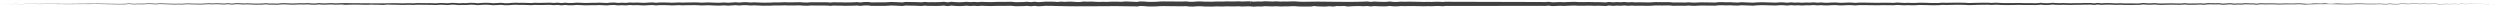 <?xml version="1.0" encoding="utf-8"?>
<!-- Generator: Adobe Illustrator 16.0.3, SVG Export Plug-In . SVG Version: 6.00 Build 0)  -->
<!DOCTYPE svg PUBLIC "-//W3C//DTD SVG 1.1//EN" "http://www.w3.org/Graphics/SVG/1.1/DTD/svg11.dtd">
<svg version="1.1" id="Layer_1" xmlns="http://www.w3.org/2000/svg" xmlns:xlink="http://www.w3.org/1999/xlink" x="0px" y="0px"
	 width="950px" height="3px" viewBox="0 0 950 3" enable-background="new 0 0 950 3" xml:space="preserve">
<g opacity="0.75">
	<path d="M475.023,2.385c0,0-0.472,0.011-1.385,0.03c-0.373,0.006-0.931,0.07-1.738,0.058c-0.317-0.022-0.659-0.047-1.026-0.073
		l-0.132-0.011l-0.033-0.002c-0.019-0.001,0.047-0.003,0.001-0.002l-0.074,0.003l-0.303,0.012c-0.21,0.008-0.426,0.016-0.649,0.023
		c-0.468,0.024-0.913,0.015-1.403,0.02l-0.369,0.001c-0.134-0.003-0.271-0.007-0.409-0.01c-0.25-0.009-0.507-0.018-0.769-0.026
		c-0.432-0.034-1.053,0.027-1.657,0.038c-0.59,0-1.204-0.001-1.842-0.001c-0.313-0.005-0.632-0.01-0.957-0.015
		c-0.056,0-0.217-0.004-0.187-0.002l-0.249,0.016l-0.51,0.03c-0.75,0.069-1.462,0.011-2.153,0.006
		c-0.362-0.001-0.73-0.002-1.103-0.003h-0.281l-0.357-0.025l-0.559-0.048c-0.351-0.04-0.669-0.06-1.083-0.036l-0.611,0.014
		l-0.235,0.005l-0.303,0.024c-0.385,0.026-0.87,0.084-1.318,0.092c-0.414-0.006-0.833-0.012-1.258-0.018
		c-0.608-0.047-0.915-0.087-1.316-0.129l-0.144-0.017c0.029-0.003-0.087,0.003-0.124,0.005l-0.332,0.014l-0.693,0.029
		c-1.829,0.022-3.695-0.034-5.658-0.047c-0.491-0.009-0.987-0.018-1.488-0.027c-0.438-0.019-0.977,0.018-1.498,0.024
		c-0.393,0.008-0.973,0.069-1.535,0.104c-0.529,0.024-1.046,0.014-1.586,0.022l-0.797-0.006L436.5,2.455l-0.201-0.002
		c-0.018,0.002-0.21-0.007-0.176-0.008l-0.101-0.009l-0.783-0.07l-0.364-0.035l-0.429-0.018l-0.809-0.026l-0.2-0.006
		c-0.092,0,0.014-0.006-0.036-0.002l-0.104,0.007c-0.129,0.01-0.311,0.014-0.344,0.039l-0.402,0.086
		c-0.178,0.027-0.364,0.032-0.546,0.045c-0.388-0.005-0.597-0.025-0.895-0.036c-8.916-0.266-19.38,0.182-30.386-0.151
		c-0.297-0.043-0.646-0.044-1.001-0.039l-1.064-0.003l-1.051-0.016l-0.131-0.003c0.074-0.006-0.056,0.004-0.073,0.005l-0.266,0.02
		l-0.546,0.039l-1.068,0.066l-0.557,0.029l-0.284,0.014c-0.083-0.001-0.015,0.014-0.223-0.001l-0.134-0.015l-1.016-0.112
		l-0.119-0.014c-0.106-0.004,0.013-0.014-0.051-0.005l-0.27,0.025l-0.557,0.054l-0.599,0.054c-0.198-0.002-0.133-0.008-0.212-0.012
		l-0.136-0.014l-0.271-0.026l-0.509-0.051l-0.245-0.026c-0.09,0-0.012-0.017-0.072-0.009l-0.137,0.009l-1.14,0.076
		c-0.372,0.023-0.733,0.015-1.11,0.023l-1.101,0.018l-0.567,0.011l-0.143,0.002c-0.082-0.001-0.019,0.007-0.219-0.002l-0.278-0.028
		l-1.042-0.11L383.408,2.2c-0.655-0.03-1.495,0.086-2.275,0.04c-0.748-0.032-1.466-0.024-2.26-0.012
		c-1.456,0.097-3.125,0.097-4.652,0.014l-1.136-0.054c-0.1,0-0.02-0.009-0.082-0.002l-0.146,0.012l-0.292,0.022l-0.614,0.048
		c-0.951,0.079-1.589-0.138-2.338-0.038L369,2.263l-0.156,0.009c-0.08,0.001-0.043,0.008-0.217,0.005l-0.295-0.025l-1.061-0.094
		l-1.232,0.101c-0.392,0.033-0.786,0.027-1.199,0.044l-0.309,0.008l-0.186,0.003l-0.15-0.007l-0.599-0.026l-0.575-0.027
		l-0.654-0.049l-0.57-0.047l-0.277-0.024l-0.246,0.015c-0.272,0.017-0.174,0.036-0.509,0.095c-0.261,0.058-0.458,0.061-0.799,0.064
		c-0.203-0.017-0.379-0.013-0.697-0.091c-0.246-0.056-0.327-0.08-0.498-0.083l-0.112-0.01c-0.042-0.007,0.006,0.001-0.088,0.004
		l-0.304,0.022l-0.632,0.046c-0.829,0.049-1.646,0.077-2.494,0.052c-0.828-0.044-1.537,0.026-2.508-0.004l-1.178-0.102l-1.216,0.117
		l-0.169,0.015c-0.05,0.009-0.178,0.001-0.197-0.001l-0.311-0.017l-0.606-0.034l-1.246-0.051c-0.806-0.047-1.638,0.004-2.512-0.038
		c-0.402-0.003-0.859-0.057-1.185-0.016c-0.242,0.017-0.216,0.045-0.549,0.103c-0.256,0.042-0.512,0.061-0.785,0.051
		c-0.834-0.04-1.67-0.081-2.508-0.122L338.898,2.1l-0.308-0.012c-0.063-0.004,0.007-0.007-0.099,0.002l-0.159,0.014l-0.649,0.055
		c-0.473,0.05-0.881,0.058-1.312,0.059c-0.427,0.009-0.876,0.013-1.3,0.003c-0.84-0.016-1.72-0.011-2.552-0.001
		c-0.446,0.003-0.823,0.027-1.353,0.014l-0.325-0.021l-0.417-0.081c-0.167-0.046-0.335-0.052-0.502-0.063l-1.286,0.003h-0.163
		c0.092-0.008-0.067,0.009-0.088,0.012l-0.323,0.035l-0.685,0.076l-0.356,0.036c-0.177-0.004-0.142-0.01-0.224-0.015l-0.162-0.016
		l-0.629-0.06l-0.298-0.03c-0.03-0.005-0.142-0.01-0.106-0.016l-0.163,0.011l-0.658,0.043c-0.949,0.096-1.782-0.014-2.635,0.041
		l-0.67,0.02l-0.168,0.005c-0.051,0.003-0.16-0.002-0.192-0.004l-0.328-0.014c-0.444-0.012-0.847-0.052-1.282-0.039
		c-0.846,0.03-1.893-0.017-2.591-0.05l-1.37,0.116c-0.554-0.022-0.916-0.069-1.338-0.102c-1.768-0.011-3.542-0.021-5.322-0.03
		c-0.761-0.067-1.792,0.143-2.672,0.078l-0.666-0.008c-0.317-0.003-0.472-0.032-0.716-0.047c-0.453-0.03-0.814-0.09-1.284-0.066
		l-2.693,0.036c-0.459,0-0.877,0.024-1.39,0.006l-1.293-0.063c-1.85,0.132-3.635-0.024-5.438,0.127
		c-1.833,0.021-3.631,0.054-5.492-0.096c-0.203-0.009-0.453-0.05-0.618-0.034l-0.687,0.038c-0.257,0.008-0.432,0.036-0.757,0.027
		L284.5,2.031l-0.638-0.056l-0.685-0.005l-0.686-0.003c-0.133,0-0.429,0.033-0.636,0.048l-0.722,0.059
		c-0.333,0.028-0.485-0.022-0.737-0.03l-0.655-0.052l-0.161-0.013c-0.06-0.008-0.05,0-0.136,0.002L279.101,2l-1.369,0.082
		l-0.706,0.046l-0.361,0.022l-0.387-0.028c-0.462-0.021-0.895-0.109-1.294-0.072c-0.444,0.022-0.953,0.073-1.412,0.074l-1.401-0.008
		l-1.38-0.057l-1.353-0.056l-1.39,0.015l-1.381,0.053c-0.531-0.014-0.943-0.053-1.392-0.077c-0.968-0.046-1.794-0.068-2.759-0.02
		c-0.474,0.015-0.928-0.001-1.393,0c-0.427-0.011-0.905,0.025-1.377,0.037l-0.356,0.013l-0.373-0.018l-0.683-0.035l-0.335-0.018
		c-0.049-0.009-0.213,0.009-0.314,0.012l-0.705,0.041c-0.493,0.037-0.928,0.029-1.404,0.037l-0.351,0.004l-0.208,0.001l-0.173-0.012
		l-0.687-0.047c-0.85-0.083-1.856,0.011-2.764-0.039l-0.649-0.011l-0.694,0.053l-0.732,0.055l-0.742-0.07l-0.649-0.068
		c-0.18-0.01-0.45,0.014-0.67,0.019l-0.714,0.029l-0.664,0.043c-0.46,0.034-0.99,0.078-1.439,0.044l-0.687-0.021l-0.375-0.017
		l-0.348-0.022c-0.485-0.022-0.859-0.084-1.341-0.043l-0.708,0.028c-0.13,0.002-0.214,0.015-0.382,0.009l-0.348-0.02l-0.683-0.038
		l-0.336-0.019c-0.015,0.007-0.203,0.023-0.296,0.034c-0.451,0.025-0.962,0.152-1.467,0.098c-0.463-0.018-0.923-0.089-1.332-0.059
		c-0.474,0.012-0.907,0.096-1.471,0.05c-0.476-0.044-0.894-0.117-1.327-0.133c-0.441,0.011-0.982,0.01-1.355,0.03
		c-0.46,0.042-0.917,0.103-1.458,0.135l-1.368-0.075l-1.393-0.06L226.38,1.98c-1.868-0.084-3.696,0.157-5.579-0.035
		c-0.462-0.035-0.933-0.034-1.384-0.053l-0.342-0.01l-0.307,0.028l-0.709,0.063c-0.498,0.061-0.941,0.028-1.41,0.038h-0.348
		c-0.027,0.001-0.158,0-0.208-0.007l-0.173-0.014l-0.682-0.057l-0.33-0.028c-0.038-0.005-0.149-0.009-0.125-0.015l-0.173,0.016
		l-0.699,0.064c-0.261,0.01-0.445,0.072-0.77,0.037l-0.683-0.08c-0.203-0.021-0.457-0.062-0.616-0.067l-0.693,0.051l-0.753,0.05
		l-0.691-0.055c-0.852-0.115-1.824-0.013-2.726-0.021c-0.941,0.01-1.829,0.049-2.79,0.01l-0.68-0.029
		c-0.099-0.002-0.256-0.017-0.306-0.008l-0.344,0.027l-0.705,0.056l-0.384,0.027l-0.344-0.021c-0.894-0.067-1.831-0.095-2.722-0.094
		c-0.464,0.004-0.907,0.03-1.404,0.017c-0.458-0.02-0.92-0.052-1.341-0.06l-1.354,0.049l-1.399,0.117l-1.374,0.001
		c-0.542-0.031-0.939-0.099-1.374-0.145c-0.371-0.043-0.877,0.051-1.34,0.071c-0.453,0.041-0.904,0.038-1.371,0.06l-0.348,0.012
		l-0.378-0.036l-0.664-0.07c-0.414-0.061-0.913-0.055-1.347-0.074c-0.449-0.028-0.869-0.001-1.341,0.018l-0.662,0.03l-0.68,0.056
		c-0.25,0.018-0.438,0.041-0.739,0.054l-0.676-0.063l-0.646-0.063l-0.688-0.03l-0.667-0.026c-0.15-0.023-0.429,0.031-0.637,0.043
		c-0.441,0.037-0.957,0.118-1.392,0.08l-0.671-0.017L175.9,1.866l-0.337,0.019c-0.456,0.005-0.889,0.094-1.403,0.032
		c-0.463-0.042-0.856-0.106-1.311-0.126l-1.303-0.018l-1.371,0.148l-1.345-0.072l-1.339-0.057c-0.379-0.025-0.856,0.064-1.313,0.093
		c-0.468,0.07-0.921-0.002-1.354,0.001l-1.336-0.05c-0.844-0.071-1.765,0.072-2.659-0.003c-0.857-0.013-1.798-0.097-2.61-0.032
		c-0.436,0.018-0.9,0.114-1.358,0.07c-0.444-0.017-0.867-0.052-1.3-0.053c-0.886-0.001-1.729,0.019-2.631,0.055
		c-0.911-0.04-1.729-0.088-2.619-0.076c-0.857-0.009-1.761,0.023-2.619-0.042c-0.768-0.135-1.714,0.223-2.591,0.092
		c-0.85-0.082-1.685-0.005-2.584-0.038c-0.429-0.019-0.858-0.06-1.259-0.06l-1.296,0.056c-1.703,0.062-3.438-0.104-5.104-0.073
		c-0.848,0.029-1.708,0-2.523,0.052c-0.426,0.006-0.835,0.093-1.303,0.034l-1.211-0.125c-0.833,0.052-1.697,0.089-2.521,0.068
		c-0.891,0.008-1.629-0.16-2.474-0.048c-0.863,0.061-1.642,0.079-2.515,0.033c-0.406-0.028-0.829-0.092-1.184-0.089l-1.246,0.129
		c-0.426,0.017-0.825-0.012-1.232-0.015c-0.398,0.003-0.854-0.059-1.232-0.083c-0.753-0.123-1.609,0.089-2.426,0.014
		c-0.806-0.059-1.577-0.017-2.409,0.025c-0.765,0.041-1.635,0.086-2.41,0.007c-1.626-0.129-3.113-0.146-4.738,0.066
		c-0.812-0.017-1.56-0.071-2.352-0.043c-0.827,0.071-1.576-0.171-2.314-0.111l-1.173,0.095l-1.159,0.008
		c-0.755-0.008-1.551,0.049-2.31-0.012c-0.76-0.033-1.518-0.067-2.271-0.1c-0.717,0.033-1.542,0.112-2.272,0.002
		c-0.715-0.089-1.508-0.051-2.209-0.033L88.25,1.723c-0.413,0.027-0.755-0.065-1.121-0.091c-0.172-0.016-0.371-0.051-0.521-0.052
		l-0.55,0.049c-0.372,0.016-0.74,0.107-1.123,0.06c-0.727-0.055-1.445-0.096-2.174-0.102c-0.703-0.044-1.434,0.091-2.169,0.054
		L79.526,1.58c-0.341-0.004-0.706,0.027-1.063,0.039c-0.702,0.026-1.417,0.083-2.125,0.093c-0.701-0.003-1.41-0.008-2.104-0.031
		c-0.697-0.019-1.39-0.037-2.08-0.056c-0.703-0.007-1.355-0.071-2.038,0.027c-0.691,0.102-1.385,0.046-2.045,0.016
		c-0.661-0.016-1.343,0.06-2.014,0.029c-1.334-0.04-2.652-0.08-3.955-0.119c-0.663,0-1.28-0.103-1.925-0.009L59.2,1.647
		l-0.951-0.064c-0.628-0.056-1.265-0.041-1.887-0.065c-0.604,0.027-1.25,0.125-1.865,0.102c-1.242-0.01-2.449-0.04-3.658,0.039
		c-0.625,0.021-1.208-0.133-1.774-0.149c-0.585,0.039-1.187,0.159-1.769,0.131c-1.165-0.034-2.321,0.052-3.453-0.007
		C34.813,1.365,26.875,1.7,20.407,1.521c-1.626-0.052-3.163-0.014-4.613,0.017c-1.452,0.067-2.802-0.151-4.065-0.014
		c-0.633,0.006-1.24-0.109-1.818-0.063C9.33,1.507,8.771,1.605,8.236,1.582C7.701,1.583,7.187,1.6,6.704,1.534
		C6.22,1.492,5.764,1.419,5.329,1.489C4.895,1.505,4.486,1.606,4.102,1.545C3.72,1.508,3.363,1.472,3.033,1.439
		C2.372,1.44,1.812,1.508,1.363,1.524C0.464,1.568,0,1.591,0,1.591s0.464-0.024,1.363-0.072C1.813,1.5,2.37,1.431,3.033,1.428
		c0.331,0.031,0.688,0.065,1.07,0.102c0.381,0.059,0.791-0.044,1.224-0.061c0.433-0.073,0.896-0.001,1.379,0.039
		C7.19,1.571,7.699,1.553,8.236,1.549C8.773,1.57,9.325,1.47,9.907,1.422c0.585-0.05,1.194,0.064,1.821,0.055
		c1.261-0.142,2.619,0.071,4.065-0.002c1.446-0.036,2.989-0.081,4.614-0.035c6.494,0.154,14.39-0.215,23.438,0.018
		c1.133,0.055,2.278-0.036,3.45-0.006c0.589,0.025,1.153-0.096,1.75-0.137c0.614,0.012,1.214,0.168,1.79,0.141
		c1.194-0.083,2.43-0.059,3.663-0.053c0.623,0.021,1.216-0.078,1.864-0.109c0.631,0.021,1.259,0.004,1.897,0.058l0.957,0.061
		l0.94-0.081c0.635-0.096,1.316,0.002,1.954,0.001c1.302,0.034,2.62,0.068,3.953,0.104c0.664,0.027,1.322-0.05,2.01-0.038
		c0.688,0.028,1.351,0.079,2.017-0.023c0.673-0.101,1.395-0.042,2.071-0.036c0.689,0.016,1.382,0.031,2.079,0.047
		c0.699,0.02,1.391,0.022,2.099,0.022c0.699-0.014,1.396-0.072,2.116-0.102c0.354-0.013,0.701-0.045,1.075-0.043l1.081,0.057
		c0.699,0.033,1.408-0.103,2.156-0.063c0.722,0.002,1.458,0.041,2.191,0.093c0.348,0.044,0.708-0.046,1.07-0.063l0.55-0.052
		c0.217-0.002,0.384,0.035,0.579,0.05c0.369,0.025,0.762,0.118,1.086,0.085l1.094-0.12c0.784-0.025,1.495-0.065,2.274,0.022
		c0.766,0.107,1.449,0.024,2.246-0.012c0.76,0.03,1.523,0.061,2.29,0.092c0.767,0.058,1.507-0.004,2.291,0.001l1.156-0.012
		l1.142-0.098c0.811-0.066,1.604,0.181,2.344,0.101c0.771-0.031,1.592,0.021,2.354,0.034c1.503-0.214,3.199-0.209,4.758-0.085
		c0.82,0.077,1.551,0.027,2.393-0.017c0.774-0.044,1.615-0.091,2.427-0.034c0.8,0.071,1.567-0.142,2.437-0.023
		c0.434,0.026,0.789,0.082,1.208,0.078c0.408,0.002,0.829,0.029,1.221,0.01l1.203-0.131c0.463-0.011,0.861,0.059,1.276,0.083
		c0.77,0.04,1.651,0.02,2.44-0.043c0.81-0.116,1.73,0.05,2.507,0.037c0.845,0.017,1.651-0.021,2.493-0.077
		c6.682-0.026,13.605,0.207,20.518,0.021c0.854-0.016,1.779,0.031,2.617,0.065c0.847-0.038,1.755-0.063,2.626-0.065
		c0.445-0.001,0.9,0.033,1.335,0.048c0.422,0.04,0.833-0.053,1.276-0.074c0.945-0.073,1.774,0.011,2.685,0.019
		c0.875,0.071,1.726-0.075,2.657-0.007l1.329,0.044c0.455-0.004,0.895,0.064,1.312-0.006c0.431-0.028,0.839-0.117,1.352-0.099
		l1.338,0.051l1.334,0.067l1.3-0.149c0.525-0.015,0.924,0.007,1.388,0.008c0.442,0.017,0.94,0.086,1.372,0.125
		c0.38,0.052,0.849-0.03,1.291-0.04l0.337-0.02l0.361,0.006l0.681,0.015c0.468,0.034,0.848-0.046,1.306-0.082
		c0.242-0.015,0.411-0.065,0.713-0.049l0.688,0.024l0.668,0.027l0.706,0.063l0.676,0.061l0.616-0.058l0.676-0.058l0.698-0.035
		c0.434-0.019,0.922-0.05,1.382-0.023c0.474,0.018,0.886,0.008,1.376,0.07l0.694,0.069l0.302,0.031l0.335-0.013
		c0.443-0.022,0.905-0.022,1.36-0.065c0.445-0.02,0.851-0.113,1.387-0.076c0.473,0.045,0.981,0.12,1.35,0.139l1.369-0.007
		l1.337-0.12l1.392-0.057c0.496,0.004,0.948,0.038,1.407,0.055c0.42,0.01,0.895-0.016,1.349-0.022
		c0.945-0.005,1.846,0.019,2.788,0.084l0.344,0.02l0.304-0.029l0.671-0.057l0.344-0.029c0.18-0.015,0.252,0.003,0.384,0.004
		l0.7,0.027c0.879,0.035,1.837-0.008,2.74-0.021l1.384-0.032C208.8,1,209.296,1.022,209.772,1.07l0.691,0.052l0.628-0.053
		l0.689-0.053c0.301,0,0.505,0.045,0.763,0.066l0.696,0.078c0.134,0.024,0.412-0.031,0.611-0.042l0.683-0.065l0.173-0.017
		c0.139-0.002,0.143,0.007,0.221,0.01l0.362,0.028l0.702,0.055l0.173,0.014c0.065,0.007,0.05,0.002,0.139,0.003l0.348-0.001
		c0.457-0.011,0.942,0.019,1.366-0.042l0.675-0.063l0.386-0.033l0.354,0.009c0.475,0.017,0.932,0.014,1.395,0.047
		c1.818,0.183,3.707-0.064,5.549,0.012l1.396-0.063l1.391,0.055l1.415,0.07L231.892,1c0.554-0.031,0.943-0.025,1.431-0.04
		c0.494,0.012,0.998,0.093,1.446,0.133c0.361,0.032,0.857-0.042,1.31-0.06c0.519-0.037,0.987,0.04,1.451,0.053
		c0.423,0.046,0.833-0.07,1.308-0.099l0.396-0.041l0.361,0.018L240.303,1l0.348,0.018l0.314-0.012l0.685-0.03
		c0.447-0.043,0.999,0.018,1.442,0.039l0.348,0.021l0.322,0.013l0.707,0.019c0.48,0.031,0.876-0.014,1.342-0.048l0.727-0.049
		l0.678-0.031c0.243-0.006,0.438-0.03,0.721-0.022l0.737,0.07c0.855,0.189,1.702-0.143,2.736-0.042
		c0.946,0.046,1.798-0.053,2.799,0.029l0.701,0.044l0.173,0.011l0.139-0.003l0.344-0.005c0.451-0.009,0.943-0.005,1.375-0.042
		l0.682-0.042c0.13-0.004,0.198-0.02,0.38-0.015l0.359,0.016l0.705,0.033l0.321,0.015l0.337-0.014
		c0.453-0.012,0.899-0.05,1.397-0.042c0.46-0.003,0.931,0.012,1.381-0.005c0.883-0.051,1.906-0.034,2.784,0.009
		c0.474,0.023,0.983,0.063,1.374,0.071l1.386-0.058l1.376-0.02l1.409,0.051l1.38,0.05l1.359,0.002
		c0.46-0.005,0.868-0.053,1.341-0.078c0.518-0.046,1,0.051,1.453,0.068l0.299,0.024l0.326-0.024l0.667-0.046l1.377-0.088
		l0.343-0.021c0.028-0.001,0.152-0.013,0.207-0.005l0.182,0.013l0.714,0.052c0.205,0.005,0.509,0.06,0.632,0.025l0.646-0.058
		c0.25-0.018,0.408-0.045,0.732-0.055l0.686,0l0.686,0.002l0.727,0.057l0.684,0.055l0.608-0.033l0.678-0.04
		c0.29-0.02,0.494,0.022,0.746,0.031c1.772,0.139,3.617,0.101,5.408,0.073c1.815-0.159,3.656-0.011,5.407-0.148
		c0.517,0.006,0.955,0.041,1.407,0.059c0.388,0.013,0.871-0.01,1.31-0.013l2.694-0.046c0.428-0.027,0.958,0.034,1.398,0.064
		c0.203,0.012,0.493,0.046,0.623,0.041l0.675,0.006c0.911,0.058,1.652-0.146,2.675-0.09c1.784,0.003,3.561,0.006,5.332,0.01
		c0.459,0.031,0.979,0.084,1.305,0.095l1.268-0.116c0.563-0.004,0.946,0.031,1.402,0.044c0.385,0.013,0.854-0.007,1.283-0.009
		c0.444-0.016,0.917,0.025,1.349,0.035l0.328,0.012c0.078,0.003,0.079,0.005,0.137,0.001l0.16-0.005l0.643-0.021
		c0.895-0.059,1.813,0.045,2.6-0.05l0.646-0.044l0.163-0.011c0.145,0,0.141,0.008,0.219,0.012l0.352,0.031l0.668,0.061l0.263,0.023
		l0.291-0.036l0.607-0.072l0.323-0.037c0.087-0.007,0.034-0.012,0.235-0.02l0.163-0.001l1.308-0.007
		c0.265,0.011,0.528,0.029,0.78,0.094c0.102,0.02,0.143,0.029,0.217,0.049l0.32,0.021c0.332,0.005,0.816-0.016,1.229-0.022
		c0.888-0.014,1.724-0.022,2.595-0.009c0.432,0.008,0.838,0.001,1.264-0.008c0.424-0.002,0.868-0.015,1.243-0.062l0.623-0.055
		l0.159-0.014c0-0.004,0.177-0.012,0.22-0.007l0.329,0.01l1.269,0.043c0.855,0.038,1.708,0.076,2.558,0.114
		c0.146,0.003,0.315-0.007,0.472-0.033c0.082-0.013,0.512-0.124,0.691-0.124c0.513-0.051,0.896,0.008,1.332,0.007
		c0.801,0.038,1.645-0.016,2.504,0.028L349,0.826l0.639,0.032l0.311,0.016c0.084,0.003,0.061,0.007,0.113-0.001l0.14-0.015
		l1.257-0.123l1.291,0.101c0.674,0.018,1.611-0.05,2.421-0.011c0.791,0.022,1.609-0.009,2.405-0.06l0.585-0.046l0.304-0.023
		c0.007,0,0.157-0.016,0.216-0.008l0.192,0.012c0.238,0,0.551,0.076,0.701,0.11c0.074,0.035,0.304,0.048,0.505,0.06
		c0.061-0.015,0.275-0.002,0.406-0.043c0.062-0.009,0.547-0.133,0.68-0.121l0.358-0.021l0.326,0.024l0.633,0.049L363.03,0.8
		l0.627,0.025l0.602,0.025l0.15,0.006c-0.015-0.003,0.08-0.003,0.114-0.005l0.291-0.009c0.385-0.017,0.79-0.013,1.19-0.048
		l1.144-0.101c0.542,0.012,0.9,0.063,1.306,0.089l0.295,0.024c-0.075-0.008,0.059-0.007,0.079-0.011l0.139-0.008l0.566-0.033
		c0.824-0.11,1.752,0.117,2.36,0.028l0.554-0.046l0.292-0.024l0.146-0.012c0.035-0.006,0.212-0.008,0.209-0.003l1.194,0.05
		c1.574,0.076,2.988,0.071,4.583-0.033c0.733-0.016,1.536-0.027,2.304,0.003c0.735,0.04,1.402-0.072,2.25-0.05l1.122,0.022
		l1.187,0.114l0.278,0.027c-0.107-0.007,0.048-0.004,0.06-0.006l0.136-0.003l0.547-0.013l1.119-0.022
		c0.362-0.01,0.738-0.002,1.1-0.027l1.056-0.077l0.137-0.01c0.032-0.007,0.201,0.001,0.201,0.005l0.301,0.026l0.58,0.054
		l0.467,0.043l0.485-0.052l0.524-0.053l0.27-0.027c0.027-0.007,0.235-0.013,0.219-0.002l0.15,0.014l1.133,0.115l0.134,0.014
		c-0.119-0.002,0.04-0.005,0.046-0.007l0.253-0.015l0.516-0.029l0.576-0.031l0.49-0.04l0.517-0.04l0.265-0.02
		c0.07-0.003,0.029-0.007,0.191-0.01l0.135,0.001l1.067,0.012l1.043-0.002c0.346-0.006,0.695-0.008,1.091,0.038l0.989,0.085
		l0.962-0.096l0.257-0.024c0.077-0.004,0.009-0.008,0.205-0.013l0.138,0.008l0.552,0.035l0.517,0.033l0.256,0.017
		c-0.026-0.007,0.128-0.012,0.184-0.018l0.984-0.067c0.442-0.027,0.72,0.002,1.081,0c0.643-0.014,1.43,0.089,2.065,0.135
		c0.47-0.014,1.416,0.035,1.773-0.032l0.564-0.109c0.196-0.011,0.268-0.026,0.555-0.029l1.008,0.037
		c0.604,0.037,1.205-0.038,1.917-0.029l1.004,0.06l0.933,0.045c0.313,0.01,0.679,0.036,0.915,0.031l0.911-0.042
		c0.678-0.046,1.356,0.033,1.901,0.033c0.582-0.026,1.138-0.091,1.843-0.086c0.61-0.003,1.216-0.007,1.818-0.01
		c0.575-0.016,1.263,0.031,1.834,0.058c0.523,0.017,0.934-0.1,1.717-0.138c1.179,0.049,2.339,0.097,3.481,0.144l0.795,0.032
		c0.097-0.012,0.193-0.008,0.291-0.023l0.417-0.091c0.236-0.051,0.335-0.042,0.482-0.056l0.104-0.007
		c0.02-0.003,0.194-0.007,0.171-0.004l0.215,0.006l0.841,0.023c0.128,0.005,0.293,0.004,0.391,0.015l0.449,0.036l0.834,0.071
		l0.101,0.009c0.101,0.006-0.025,0.001,0.025,0.001l0.201,0.001l0.401,0.001l0.797,0.002c0.518-0.011,1.05-0.002,1.559-0.029
		c0.475-0.035,0.918-0.09,1.545-0.11c0.498-0.008,0.969-0.046,1.531-0.03c0.499,0.007,0.993,0.015,1.482,0.021
		c1.958,0.005,3.853,0.053,5.617,0.024l0.645-0.03l0.332-0.015l0.207-0.007l0.184,0.016c0.43,0.042,0.854,0.083,1.273,0.123
		c0.432,0.004,0.858,0.009,1.278,0.013c0.386-0.013,0.72-0.06,1.146-0.09l0.303-0.026l0.369-0.013l0.584-0.015
		c0.377-0.024,0.838-0.01,1.252,0.036l0.583,0.047l0.142,0.011l0.07,0.006c0.09,0.004-0.044,0.001-0.004,0.001l0.281,0
		c0.373,0,0.741-0.001,1.103-0.001c0.758,0.004,1.449,0.055,2.052-0.012l0.498-0.032l0.249-0.016
		c0.195-0.009,0.198-0.001,0.306-0.002c0.331,0.003,0.655,0.007,0.974,0.01c0.625-0.002,1.228-0.004,1.806-0.006
		c0.563-0.013,1.061-0.074,1.7-0.045c0.272,0.008,0.539,0.017,0.799,0.024c0.114,0.002,0.284,0.012,0.348,0.007l0.369-0.003
		c0.482-0.006,0.959,0,1.362-0.024c0.212-0.009,0.418-0.017,0.618-0.025l0.303-0.013l0.074-0.003l0.075,0l0.04,0.002l0.158,0.01
		c0.4,0.026,0.773,0.051,1.119,0.073c0.519,0,1.078-0.053,1.605-0.069c0.886-0.023,1.344-0.035,1.344-0.035L475.023,2.385z"/>
</g>
<g opacity="0.75">
	<path d="M475.095,0.504c0,0,0.434,0.046,1.273,0.136c0.285,0.009,0.949-0.081,1.688-0.088c0.326,0.011,0.678,0.022,1.055,0.035
		l0.139,0.005l0.036,0.001c0.085-0.002-0.077,0.006-0.047,0.003l0.074-0.006l0.302-0.026c0.215-0.019,0.438-0.037,0.666-0.057
		c0.121-0.01,0.244-0.02,0.368-0.03l0.094-0.007l0.127,0.005l0.171,0.008c0.226,0.011,0.458,0.022,0.695,0.033
		c0.241,0.01,0.489,0.02,0.742,0.029c0.252,0.007,0.51,0.014,0.774,0.021l0.345,0.009l0.415-0.021
		c0.292-0.015,0.591-0.029,0.896-0.045c0.757,0.006,1.229,0.112,1.789,0.097c0.604-0.026,1.367-0.063,2.015-0.036l0.504,0.008
		l0.127,0.002c-0.033,0.001,0.065-0.003,0.092-0.004l0.262-0.01c0.363-0.014,0.732-0.028,1.106-0.043
		c0.362,0.002,0.73,0.005,1.104,0.008l0.281,0.001l0.21,0.011l0.142,0.011l0.562,0.044l0.523,0.043l0.604,0.017
		c0.39,0.007,0.784,0.014,1.184,0.022c6.544-0.238,14.431,0.247,23.34-0.075l0.458-0.029l0.23-0.014
		c0.019-0.006,0.249,0.008,0.202,0.008l0.106,0.012l0.815,0.092l0.188,0.022l0.094,0.012c-0.006,0.004,0.145,0.006,0.011,0.013
		l0.432-0.042l0.939-0.089c0.752,0,1.154,0.072,1.802,0.089c0.605,0.015,1.149,0.048,1.766,0.036l0.826-0.003l0.933-0.087
		l0.507-0.044c0.025-0.008,0.253,0.01,0.21,0.009l0.114,0.013l0.229,0.026l0.841,0.098c0.283,0.022,0.612,0.003,0.918,0.007
		l0.468-0.002l0.117,0c-0.094,0.005,0.041-0.004,0.051-0.005l0.234-0.019c0.589-0.057,1.397-0.113,1.982-0.059l0.457,0.017
		l0.115,0.004c0.043,0.002,0.028,0.003,0.092,0.001l0.239-0.007l0.98-0.028c0.665-0.004,1.273,0,1.97,0.017
		c0.651,0.02,1.272,0.037,1.944,0.036l0.495,0.003l0.524,0.016l0.971,0.035c0.572-0.006,1.386-0.069,2.029-0.031
		c0.324,0.005,0.689,0.024,0.963,0.019l1.039-0.04c0.697-0.011,1.323-0.053,2.124-0.009l0.987,0.07c0.108,0-0.016,0.013,0.046,0.005
		l0.13-0.013l0.259-0.024l0.545-0.052c11.145,0.03,23.218,0.063,35.988,0.097c0.877-0.061,1.66,0.099,2.358,0.005l0.632-0.05
		l0.325-0.024c0.22-0.004,0.234,0.011,0.361,0.016c0.126-0.015,0.598,0.1,0.689,0.119c0.142,0.047,0.32,0.029,0.428,0.05
		l1.232-0.039l1.205-0.055c0.934-0.069,1.661,0.124,2.425,0.021c0.87-0.064,1.661-0.067,2.497-0.084l1.248-0.017l1.253,0.073
		c0.812,0.025,1.643,0.013,2.476,0.007c0.829,0.01,1.642-0.06,2.55-0.004c0.422,0.013,0.806,0.065,1.206,0.044l1.297-0.023
		l1.25,0.035l1.277,0.069l0.15,0.009c0.061,0.005,0.007,0.005,0.105,0l0.317-0.02l0.198-0.045c0.127-0.026,0.252-0.057,0.381-0.075
		l0.393-0.027c0.012-0.008,0.209-0.003,0.243,0.004l0.159,0.016l0.622,0.061c0.632,0.157,1.664-0.123,2.529-0.021l0.625,0.025
		c0.085,0.001,0.248,0.015,0.269,0.007l0.321-0.021l0.661-0.042l0.342-0.021c0.004-0.008,0.186-0.002,0.225,0.005l0.161,0.015
		c0.427,0.036,0.861,0.088,1.183,0.105l1.331-0.084c0.533,0.019,0.896,0.06,1.311,0.087c0.369,0.03,0.841-0.012,1.276-0.015
		c0.448-0.021,0.89,0.002,1.316,0.003l1.314,0.028c0.425,0.018,0.836,0.018,1.284,0.007l0.664-0.01c0.119,0,0.408-0.029,0.604-0.042
		c0.941-0.106,1.802-0.052,2.687-0.047l1.295,0.015l1.336-0.026l1.323,0.007c0.582,0.048,0.923,0.099,1.335,0.145
		c0.779,0.018,1.802-0.062,2.646-0.015l1.332,0.018l0.331,0.004c0.038,0.001,0.146,0,0.128,0.003l0.167-0.01l0.673-0.039
		c1.073-0.112,1.771,0.134,2.703,0.066l0.671-0.003c0.149,0.004,0.426-0.021,0.633-0.031c0.448-0.023,0.945-0.066,1.38-0.056
		c1.791-0.027,3.666,0.095,5.328,0.079l1.41-0.153l1.356,0.002l1.362,0.056c0.405,0.013,0.888-0.019,1.346-0.027l0.175-0.005
		c0.05-0.004,0.193,0,0.213,0.005l0.339,0.024l0.657,0.049c0.431,0.044,0.906,0.026,1.348,0.042l0.337,0.006
		c0.009,0.01,0.197-0.014,0.287-0.02l0.696-0.061l0.364-0.031c0.07-0.004,0.098-0.014,0.205-0.012l0.171,0.007l0.677,0.031
		l2.74,0.11l0.659,0.033l0.637-0.049l0.723-0.056l0.665-0.033c0.458-0.022,0.958-0.049,1.405-0.031l0.682,0.01l0.708,0.024
		c0.898,0.052,1.807,0.052,2.746,0.081c0.444,0.002,0.945,0.062,1.309,0.016c0.44-0.03,0.957-0.107,1.432-0.104
		c0.484,0.014,0.863,0.001,1.422,0.036c0.448,0.039,0.946,0.098,1.269,0.117c0.463-0.043,0.893-0.1,1.47-0.14l1.343,0.101
		l1.378-0.048c0.544,0.014,0.948,0.062,1.394,0.09c0.366,0.017,0.886-0.053,1.361-0.076c0.511-0.031,0.942,0.014,1.403,0.017
		c0.389,0.023,0.888-0.043,1.363-0.062c0.14-0.006,0.201-0.019,0.404-0.018l0.346,0.029l0.673,0.057l0.325,0.028
		c0.05,0.006,0.213-0.01,0.314-0.013l0.705-0.041l0.361-0.02c0.022-0.007,0.173-0.004,0.22,0.003l0.173,0.015l0.68,0.059
		c0.424,0.059,0.877,0.033,1.352,0.027c0.218-0.006,0.508,0,0.666-0.018l0.699-0.048c0.493-0.048,0.968-0.044,1.424-0.034
		l0.732,0.013l0.691,0.058l0.645,0.056l0.695-0.014l0.706-0.014l0.664-0.041c0.474-0.036,0.978-0.062,1.431-0.039l0.69,0.013
		c0.307,0.004,0.483,0.034,0.731,0.049l0.666,0.055l0.165,0.014c-0.025,0.004,0.093-0.007,0.132-0.01l0.348-0.028
		c0.465-0.034,0.977-0.093,1.426-0.081c1.896-0.014,3.714,0.085,5.584,0.084c0.461,0.002,0.938,0.021,1.375,0.009l1.403-0.034
		c0.935-0.012,1.863-0.006,2.807,0.015l1.336,0.043l1.429-0.126l2.786,0.152c0.412,0.001,0.911-0.036,1.383-0.052
		c0.517-0.005,0.946,0.04,1.401,0.057c0.438,0.021,0.919-0.003,1.383-0.002c0.403,0,0.895-0.061,1.375-0.089
		c0.994-0.036,1.845,0.058,2.793,0.036c0.992,0.006,1.824,0.116,2.774,0.078l1.388-0.008c0.216-0.005,0.502,0.006,0.66-0.013
		l0.696-0.058c1.037-0.136,1.838,0.073,2.788-0.015c1.856-0.057,3.7-0.048,5.555-0.022l0.685,0.017c0.127,0.005,0.198,0,0.371,0.013
		l0.344,0.025c0.483,0.019,0.856,0.101,1.334,0.06l2.765-0.085l2.758-0.022l1.396,0l1.35,0.079c1.812-0.211,3.673,0.093,5.472,0.062
		l2.728-0.009c0.86,0.009,1.845-0.101,2.733-0.033c0.918,0.01,1.81,0.111,2.693,0.055c0.927-0.068,1.835,0.053,2.716,0.027
		l0.679-0.006c0.097-0.003,0.264,0.002,0.303-0.007l0.336-0.035l0.689-0.07l0.353-0.035c0.192,0.005,0.246,0.023,0.375,0.035
		c0.461,0.041,0.857,0.126,1.296,0.125c0.432-0.011,0.937-0.007,1.317-0.03l1.392-0.131l1.322,0.083l1.339,0.056
		c0.401,0.013,0.872-0.041,1.324-0.058c0.951-0.016,1.771,0.107,2.678,0.095c0.823,0.051,1.792-0.119,2.66-0.044
		c0.452,0.018,0.854,0.025,1.3-0.011c0.445-0.022,0.904-0.057,1.34-0.042c0.897,0.036,1.709-0.053,2.672-0.006
		c0.438,0.042,0.87,0.115,1.252,0.129l0.326-0.021l0.277-0.059c0.232-0.06,0.475-0.071,0.716-0.083
		c0.508,0.041,0.891,0.093,1.313,0.137c0.377,0.029,0.848-0.046,1.288-0.065c0.885-0.039,1.756-0.005,2.623,0.02
		c0.89-0.007,1.735,0.153,2.57,0.064c0.419-0.021,0.906-0.067,1.326-0.016c0.436,0.019,0.836,0.077,1.27,0.063
		c0.861,0,1.721,0,2.578-0.001c0.862,0.016,1.696,0.025,2.557,0.004c0.219,0,0.39-0.007,0.619-0.024
		c0.21-0.016,0.348-0.066,0.602-0.11c0.232-0.023,0.455-0.057,0.7-0.029l0.632,0.052c0.403,0.042,0.825,0.066,1.252,0.063
		c0.438,0.003,0.817,0.029,1.242-0.017c0.425-0.01,0.842-0.103,1.303-0.045l1.234,0.112c1.679,0.084,3.321-0.071,5-0.05
		c1.704,0.015,3.247,0.195,4.935-0.058c0.888,0.06,1.592,0.195,2.44,0.125c0.827-0.051,1.646,0.069,2.42-0.016
		c0.408-0.012,0.81-0.104,1.245-0.05l1.159,0.104l1.214-0.135c0.413-0.051,0.804-0.013,1.206-0.024
		c0.813-0.015,1.598,0.068,2.381,0.033c0.405,0.004,0.777-0.053,1.216,0.002l1.153,0.132l1.173-0.047
		c0.404-0.014,0.755-0.047,1.165-0.072c0.855-0.141,1.572,0.178,2.324,0.114l1.178-0.066l1.153,0.04
		c0.708,0.031,1.554-0.194,2.301-0.087c0.753,0.059,1.508,0.036,2.271,0.029c0.794,0.042,1.506,0.228,2.21,0.031
		c0.383-0.096,0.807-0.073,1.167-0.05c0.375,0.015,0.74,0.05,1.106,0.049c0.746-0.01,1.488-0.02,2.227-0.03
		c0.756-0.015,1.468,0.023,2.215,0.046l1.087,0.054c0.348,0,0.72-0.029,1.083-0.042c0.733-0.043,1.451,0.002,2.168-0.011
		c0.716-0.01,1.44-0.01,2.147,0.012c0.688,0.05,1.4-0.111,2.129-0.074c0.697,0.06,1.392,0.118,2.091,0.15
		c0.678,0.057,1.4,0.023,2.059,0.02c0.68-0.059,1.39-0.164,2.065-0.132c0.68-0.012,1.375,0.029,2.035,0.06
		c0.649,0.018,1.336-0.143,2.017-0.07c0.365,0.065,0.655,0.156,0.977,0.156l0.988,0.004c0.663,0.025,1.288-0.082,1.961-0.12
		c0.647,0.016,1.307-0.007,1.948,0.044l0.951,0.054l0.957-0.017c0.636-0.004,1.268-0.007,1.895-0.011
		c0.614-0.018,1.254-0.056,1.865-0.063c1.239-0.047,2.468,0.037,3.664,0.067c1.2,0.022,2.392,0.042,3.552,0.01
		c1.169-0.074,2.332-0.011,3.456,0.056c0.563,0.075,1.104-0.059,1.674-0.087c0.572-0.034,1.111,0.064,1.655,0.089
		c0.547,0.003,1.099,0.041,1.62,0.012c0.533-0.036,1.074-0.141,1.604-0.12c0.526,0.011,1.056,0.002,1.574,0.036
		c0.523,0.023,1.022,0.07,1.534,0.01c0.51-0.039,1.018-0.075,1.517-0.065c0.496-0.011,1.001-0.007,1.488,0.042
		c0.969,0.144,1.931-0.068,2.874,0.027c0.934,0.053,1.859,0.022,2.753-0.004c0.902-0.106,1.78,0.103,2.624,0.13
		c0.857,0.009,1.685-0.022,2.502-0.074c1.623,0.087,3.169-0.082,4.605,0.053c0.718-0.069,1.427-0.166,2.101-0.057
		c0.673,0.102,1.324,0,1.957-0.031c0.63-0.022,1.238-0.059,1.824-0.042c0.584,0.016,1.14,0.091,1.676,0.041
		c1.073-0.137,2.037,0.132,2.907,0.089c1.743-0.043,3.079,0.01,3.979,0.023C949.536,1.486,950,1.455,950,1.455
		s-0.464,0.034-1.361,0.099c-0.9-0.009-2.235-0.058-3.978-0.007c-0.874,0.046-1.836-0.219-2.907-0.078
		c-0.534,0.052-1.097-0.02-1.679-0.034c-0.581-0.014-1.189,0.025-1.821,0.05c-0.627,0.033-1.284,0.139-1.962,0.039
		c-0.68-0.106-1.366-0.007-2.091,0.065c-1.453-0.129-2.981,0.046-4.61-0.034c-0.807,0.055-1.647,0.09-2.503,0.084
		c-0.865-0.024-1.722-0.23-2.62-0.12c-0.901,0.03-1.817,0.065-2.761,0.016c-0.934-0.092-1.894,0.124-2.879-0.016
		c-0.489-0.047-0.975-0.049-1.479-0.037c-0.502-0.007-1.002,0.031-1.509,0.071c-0.505,0.063-1.034,0.018-1.549-0.003
		c-0.52-0.032-1.039-0.021-1.57-0.03c-0.53-0.018-1.047,0.087-1.587,0.126c-0.552,0.032-1.089-0.004-1.637-0.005
		c-0.548-0.022-1.113-0.12-1.649-0.083c-0.54,0.029-1.116,0.167-1.685,0.094c-1.136-0.063-2.277-0.121-3.442-0.042
		c-1.175,0.037-2.356,0.021-3.563,0.004c-1.209-0.026-2.42-0.105-3.656-0.053c-0.626,0.008-1.23,0.048-1.87,0.07
		c-0.626,0.006-1.257,0.012-1.892,0.019c-5.097-0.092-10.389-0.179-15.974,0.065c-0.693-0.029-1.396-0.084-2.103-0.143
		c-0.676-0.033-1.372,0.127-2.107,0.083c-0.716-0.019-1.42-0.016-2.142-0.003c-0.719,0.016-1.445-0.026-2.161,0.02
		c-0.36,0.014-0.714,0.043-1.095,0.046l-1.101-0.049c-0.716-0.02-1.474-0.055-2.195-0.037c-0.738,0.013-1.479,0.025-2.224,0.038
		c-0.756,0.018-1.525-0.147-2.201,0.002c-0.768,0.216-1.579,0.02-2.288-0.013c-0.752,0.01-1.519,0.036-2.291-0.021
		c-0.782-0.103-1.457,0.122-2.287,0.098l-1.161-0.036l-1.141,0.07c-0.798,0.07-1.617-0.255-2.326-0.104l-1.18,0.077
		c-0.389,0.017-0.768,0.044-1.183,0.052l-1.198-0.129c-0.348-0.049-0.77,0.006-1.157,0.004c-0.803,0.039-1.608-0.042-2.393-0.023
		c-0.396,0.012-0.809-0.023-1.19,0.029l-1.18,0.137c-0.461-0.025-0.839-0.067-1.248-0.099c-0.367-0.049-0.771,0.041-1.171,0.055
		c-0.838,0.092-1.646-0.027-2.446,0.027c-0.41-0.006-0.799,0.063-1.236-0.005c-0.414-0.036-0.854-0.103-1.208-0.111
		c-1.569,0.255-3.337,0.088-4.944,0.078c-1.638-0.014-3.327,0.148-5.004,0.07l-1.273-0.109c-0.377-0.05-0.801,0.038-1.217,0.051
		c-0.415,0.046-0.881,0.025-1.288,0.023c-0.419,0.004-0.841-0.018-1.283-0.06l-0.636-0.049c-0.176-0.023-0.381,0.008-0.568,0.026
		c-0.163,0.029-0.437,0.105-0.65,0.119c-0.195,0.017-0.449,0.028-0.656,0.028c-0.843,0.023-1.716,0.018-2.565,0.005
		c-0.854,0.004-1.71,0.008-2.568,0.011c-0.427,0.017-0.884-0.042-1.31-0.058c-0.439-0.049-0.813,0-1.258,0.021
		c-0.89,0.094-1.771-0.067-2.616-0.054c-0.866-0.021-1.737-0.051-2.591-0.009c-0.429,0.02-0.829,0.095-1.321,0.071l-1.293-0.132
		c-0.196,0.013-0.392,0.019-0.585,0.071l-0.367,0.073l-0.329,0.022c-0.49-0.008-0.929-0.088-1.364-0.126
		c-0.788-0.036-1.739,0.051-2.604,0.021c-0.447-0.013-0.868,0.022-1.305,0.046c-0.436,0.038-0.919,0.035-1.351,0.017
		c-0.902-0.071-1.7,0.101-2.654,0.055c-0.87,0.016-1.824-0.107-2.651-0.085c-0.438,0.019-0.857,0.072-1.348,0.064l-1.338-0.05
		l-1.357-0.08l-1.282,0.134c-0.514,0.032-0.907,0.024-1.373,0.038c-0.459,0.006-0.951-0.087-1.386-0.124
		c-0.094-0.009-0.264-0.033-0.295-0.029l-0.318,0.035l-0.654,0.07l-0.336,0.036c-0.185,0.017-0.244,0.007-0.372,0.012l-0.674,0.008
		c-0.923,0.029-1.818-0.088-2.7-0.017c-0.924,0.061-1.842-0.039-2.736-0.044c-0.924-0.064-1.752,0.048-2.71,0.044l-2.731,0.02
		c-1.844,0.038-3.629-0.258-5.473-0.04l-1.392-0.075l-1.353,0.007l-2.746,0.033l-2.746,0.095c-0.442,0.043-0.986-0.039-1.422-0.056
		l-0.344-0.024c-0.057-0.008-0.217-0.006-0.319-0.01l-0.696-0.014c-1.83-0.018-3.677-0.02-5.514,0.044
		c-0.895,0.092-1.946-0.112-2.75,0.024l-0.686,0.06c-0.303,0.025-0.48,0.011-0.727,0.018l-1.389,0.014
		c-0.903,0.044-1.918-0.067-2.779-0.067c-0.904,0.026-1.908-0.065-2.764-0.025c-0.444,0.029-0.876,0.089-1.4,0.095
		c-0.464,0.001-0.912,0.027-1.4,0.008c-0.472-0.016-0.969-0.061-1.379-0.051c-0.455,0.018-0.885,0.055-1.399,0.058l-2.777-0.141
		l-1.347,0.128c-0.557,0.001-0.97-0.024-1.449-0.035c-0.915-0.016-1.845-0.019-2.769-0.003l-1.384,0.039
		c-0.491,0.015-0.943-0.003-1.412-0.003c-1.848,0.009-3.746-0.083-5.565-0.062c-0.481-0.01-0.894,0.049-1.354,0.083l-0.347,0.029
		c-0.076,0.005-0.075,0.012-0.215,0.014l-0.184-0.014l-0.723-0.055c-0.215-0.013-0.5-0.046-0.657-0.043l-0.703-0.01
		c-0.476-0.021-0.898,0.007-1.352,0.042l-0.726,0.045l-0.687,0.016l-0.695,0.017l-0.744-0.056l-0.695-0.055l-0.658-0.007
		c-0.473-0.008-0.925-0.009-1.356,0.038l-0.688,0.051c-0.304,0.022-0.478,0.014-0.724,0.022c-0.452,0.007-0.927,0.037-1.425-0.023
		l-0.706-0.058l-0.173-0.014c-0.067-0.008-0.033-0.003-0.126,0.001l-0.332,0.021l-0.682,0.042c-0.13,0.005-0.198,0.019-0.379,0.017
		l-0.366-0.028l-0.712-0.056l-0.346-0.028c-0.027,0.007-0.197,0.015-0.289,0.022c-0.447,0.019-0.87,0.085-1.405,0.068
		c-0.464-0.001-0.958-0.044-1.369-0.011c-0.446,0.023-0.848,0.091-1.402,0.081c-0.477-0.027-0.993-0.078-1.37-0.084l-1.389,0.054
		l-1.415-0.099l-1.281,0.142c-0.594-0.004-1.013-0.077-1.481-0.11c-0.359-0.024-0.902-0.017-1.336-0.026
		c-0.445,0.001-0.842,0.071-1.317,0.105c-0.552,0.058-0.971-0.009-1.443-0.006c-0.896-0.025-1.823-0.021-2.757-0.07
		c-0.875-0.026-1.834-0.057-2.695,0.007l-0.706,0.037L666.857,2.1l-0.729,0.056l-0.709-0.031l-2.728-0.099l-0.688-0.028l-0.17-0.007
		l-0.135,0.014l-0.316,0.03l-0.663,0.061c-0.136,0.009-0.173,0.026-0.392,0.026l-0.346-0.005c-0.466-0.015-0.901,0.007-1.375-0.037
		l-0.701-0.048l-0.339-0.023c-0.094-0.007-0.063-0.005-0.127-0.002l-0.165,0.006c-0.447,0.009-0.871,0.043-1.371,0.032l-1.351-0.051
		l-1.354,0.003l-1.28,0.15c-1.943,0.038-3.665-0.088-5.46-0.05c-0.464-0.008-0.859,0.035-1.306,0.059
		c-0.24,0.012-0.409,0.035-0.707,0.036l-0.671,0.006c-0.856,0.072-1.935-0.178-2.642-0.057l-0.661,0.041l-0.166,0.01h-0.205
		l-0.337-0.003l-1.334-0.012c-0.931-0.042-1.683,0.039-2.668,0.025l-1.302-0.14l-1.323-0.001l-1.307,0.03
		c-0.469,0.009-0.9-0.007-1.343-0.009c-0.87-0.003-1.766-0.049-2.566,0.054c-0.24,0.016-0.386,0.039-0.703,0.049l-0.646,0.012
		c-0.424,0.013-0.886,0.016-1.332-0.001l-1.296-0.022c-0.442,0.001-0.87-0.02-1.289,0.002c-0.431,0.004-0.827,0.048-1.321,0.021
		c-0.448-0.027-0.948-0.072-1.276-0.082l-1.252,0.087c-0.538-0.008-0.96-0.072-1.39-0.103l-0.16-0.014
		c-0.067-0.009,0.007-0.003-0.096,0.001l-0.302,0.021l-0.623,0.043l-0.321,0.021c-0.193,0.015-0.244-0.002-0.373-0.002l-0.658-0.023
		c-0.846-0.097-1.518,0.181-2.581,0.028l-0.648-0.061L611.494,2.1c-0.07-0.009,0.02-0.001-0.074,0.002l-0.243,0.015l-0.244,0.05
		c-0.136,0.03-0.293,0.063-0.425,0.083l-0.317,0.021c-0.007,0.002-0.167,0.01-0.212,0.005l-0.167-0.009l-1.258-0.064l-1.282-0.029
		L606.044,2.2c-0.441,0.025-0.895-0.029-1.311-0.041c-0.767-0.049-1.627,0.021-2.466,0.017c-0.835,0.009-1.668,0.025-2.514,0.003
		l-1.228-0.067l-1.228,0.021c-0.813,0.02-1.667,0.028-2.432,0.092c-0.872,0.112-1.777-0.087-2.47-0.009
		c-0.813,0.034-1.623,0.068-2.431,0.103c-0.295-0.018-0.525-0.013-0.775-0.078c-0.305-0.055-0.22-0.075-0.501-0.089
		c-0.074-0.003-0.261-0.023-0.242-0.011l-0.276,0.025l-0.571,0.049c-0.903,0.107-1.726-0.06-2.443,0.009
		c-12.745,0.016-24.795,0.03-35.918,0.044l-0.494,0.05l-0.259,0.026l-0.13,0.013c-0.024,0.007-0.235,0.01-0.213,0.003l-1.082-0.069
		c-0.576-0.034-1.325,0.005-1.99,0.021l-1,0.044c-0.405,0.01-0.717-0.011-1.067-0.015c-0.705-0.034-1.231,0.029-1.993,0.04
		l-1.023-0.032l-0.469-0.013l-0.495-0.002c-0.646,0.004-1.336-0.011-1.987-0.028c-0.605-0.013-1.293-0.016-1.914-0.009l-0.942,0.031
		l-0.239,0.008h-0.147l-0.124-0.004l-0.497-0.017c-0.687-0.048-1.136,0.006-1.796,0.063l-0.234,0.019l-0.184,0.011l-0.117,0.001
		l-0.468,0.005c-0.317-0.003-0.61,0.017-0.943-0.004l-0.998-0.104l-0.229-0.024l-0.114-0.012c-0.119-0.009,0.033-0.006-0.019,0
		l-0.406,0.043l-0.883,0.087l-0.986,0.015c-0.587,0.016-1.237-0.017-1.816-0.029c-0.537-0.013-1.311-0.093-1.723-0.082l-0.799,0.085
		l-0.432,0.044c-0.206,0.011-0.127-0.004-0.204-0.005L520.7,2.413l-0.242-0.023l-0.894-0.095l-0.106-0.012
		c-0.118-0.01,0.041-0.002-0.011,0.002L519.251,2.3l-0.391,0.027l-0.421,0.028l-0.211,0.015l-0.104,0.007
		c-0.149,0.005-0.106-0.002-0.169-0.003l-0.883-0.051l-0.417-0.024c-0.034-0.008-0.243,0.002-0.356,0.002l-0.818,0.014
		c-0.542,0.018-1.079,0.035-1.612,0.054c-0.59,0.028-0.922,0.08-1.652,0.101c-0.175-0.014-0.354-0.018-0.524-0.048l-0.387-0.089
		c-0.045-0.034-0.551-0.067-0.611-0.044c-0.505,0.011-0.974,0.055-1.56,0.039c-0.501-0.001-1.108-0.046-1.391-0.007
		c-0.099,0.011-0.152,0.031-0.288,0.056c-0.167,0.034-0.4,0.083-0.496,0.081l-0.186,0.012l-0.092,0.006
		c-0.016,0.003-0.184,0.007-0.161,0.002l-0.401-0.028l-0.758-0.057l-0.182-0.013l-0.09-0.007c0.104,0.002-0.019,0.005-0.017,0.007
		l-0.325,0.027l-0.688,0.055l-0.177,0.014l-0.089,0.008c-0.165,0.009-0.098,0.002-0.157,0.004l-0.357-0.003
		c-0.938-0.007-1.878-0.01-2.787-0.074l-0.716-0.065l-0.33-0.031l-0.082-0.008c-0.104-0.006,0.046-0.001,0.013,0.002l-0.112,0.009
		c-0.075,0.009-0.15-0.001-0.226,0.024l-0.326,0.069c-0.405,0.081-0.417,0.051-0.797,0.078c-0.856,0.004-1.691,0.008-2.505,0.011
		c-0.413-0.006-0.82-0.012-1.223-0.018l-0.573-0.013l-0.635-0.046L492.4,2.379l-0.213-0.016h-0.281
		c-0.373-0.001-0.741-0.002-1.104-0.004c-0.349,0.016-0.691,0.031-1.029,0.046l-0.262,0.012l-0.169,0.006l-0.132-0.002l-0.522-0.006
		c-0.71-0.022-1.255,0.013-1.913,0.042c-0.703,0.024-1.44-0.1-1.85-0.088c-0.277,0.016-0.55,0.031-0.816,0.046l-0.415,0.022
		c-0.237,0.005-0.308-0.004-0.467-0.006c-0.54-0.015-1.057-0.03-1.547-0.044c-0.248-0.011-0.489-0.021-0.725-0.031l-0.171-0.007
		c-0.01-0.001-0.099-0.004-0.043-0.003l-0.074,0.008l-0.293,0.028c-0.205,0.019-0.404,0.037-0.597,0.055l-0.302,0.027l-0.074,0.007
		l-0.119,0.004l-0.039-0.001l-0.15-0.005c-0.392-0.011-0.757-0.021-1.096-0.03c-0.587,0.013-1.037,0.089-1.65,0.095
		c-0.951-0.092-1.442-0.14-1.442-0.14L475.095,0.504z"/>
</g>
</svg>
